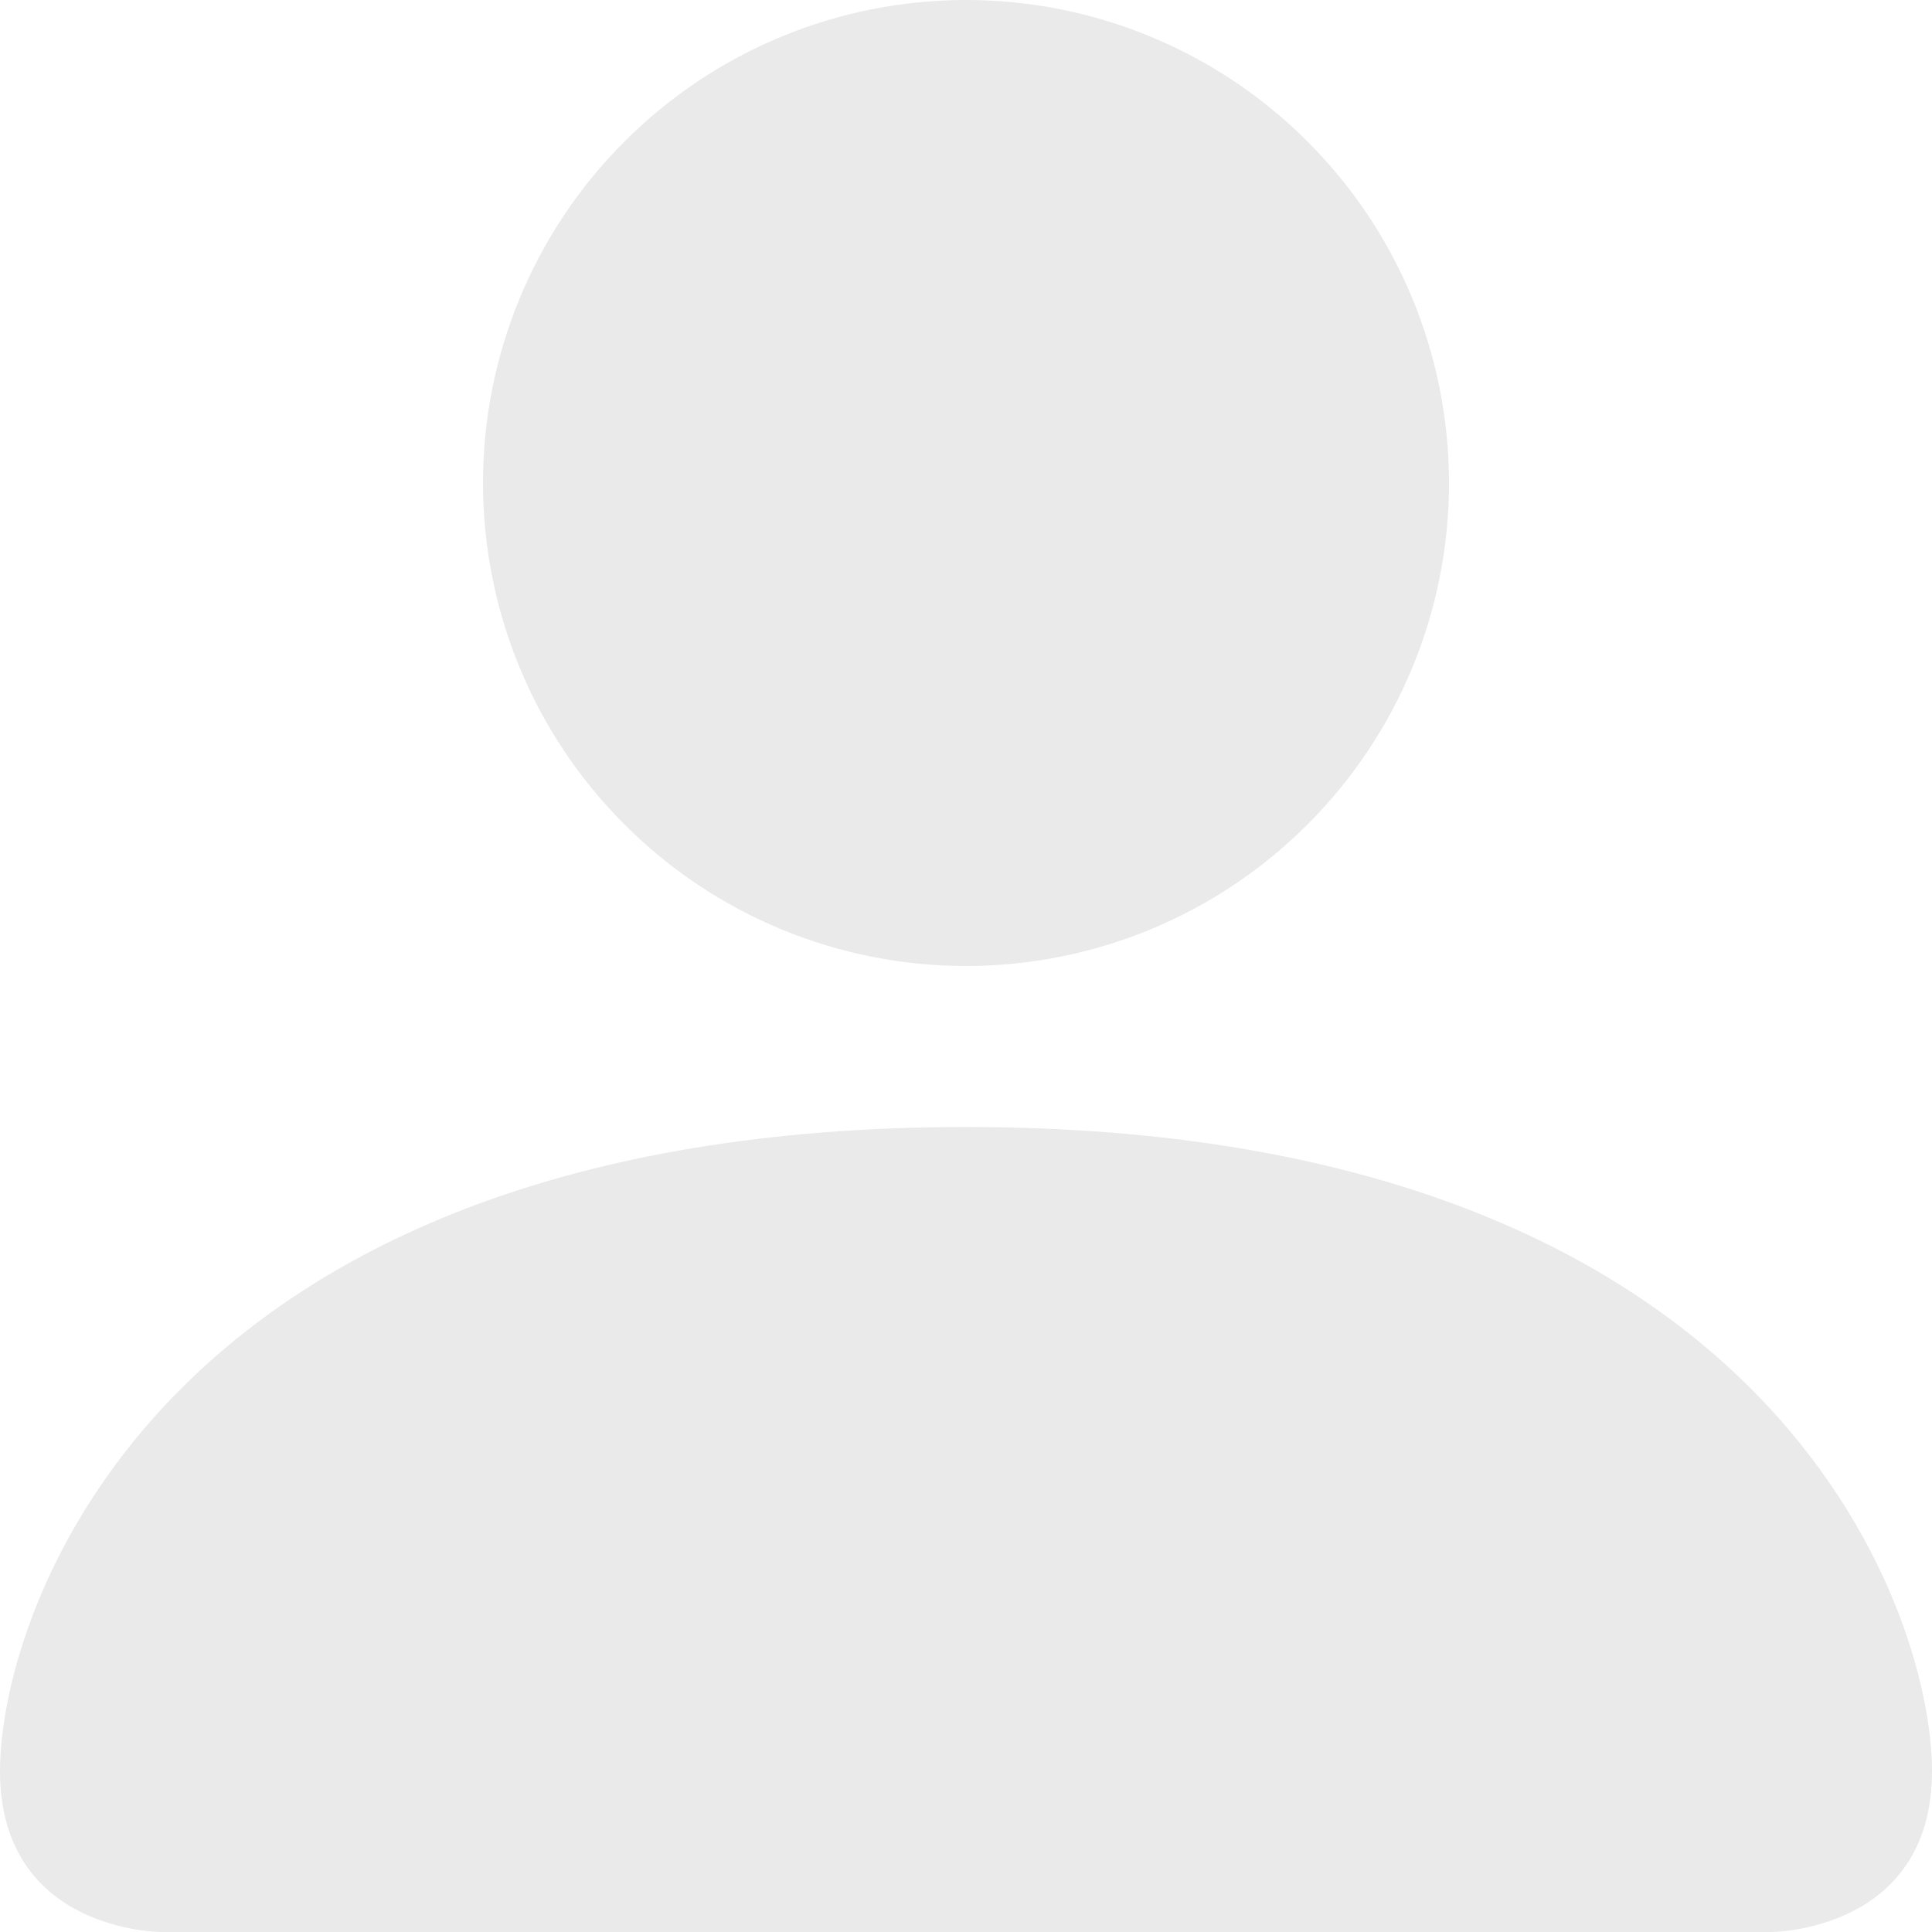<svg width="12" height="12" viewBox="0 0 12 12" fill="none" xmlns="http://www.w3.org/2000/svg">
<path d="M1 12C1 12 0 12 0 11C0 10 1 7 6 7C11 7 12 10 12 11C12 12 11 12 11 12H1ZM6 6C6.796 6 7.559 5.684 8.121 5.121C8.684 4.559 9 3.796 9 3C9 2.204 8.684 1.441 8.121 0.879C7.559 0.316 6.796 0 6 0C5.204 0 4.441 0.316 3.879 0.879C3.316 1.441 3 2.204 3 3C3 3.796 3.316 4.559 3.879 5.121C4.441 5.684 5.204 6 6 6Z" fill="#EAEAEA"/>
</svg>
